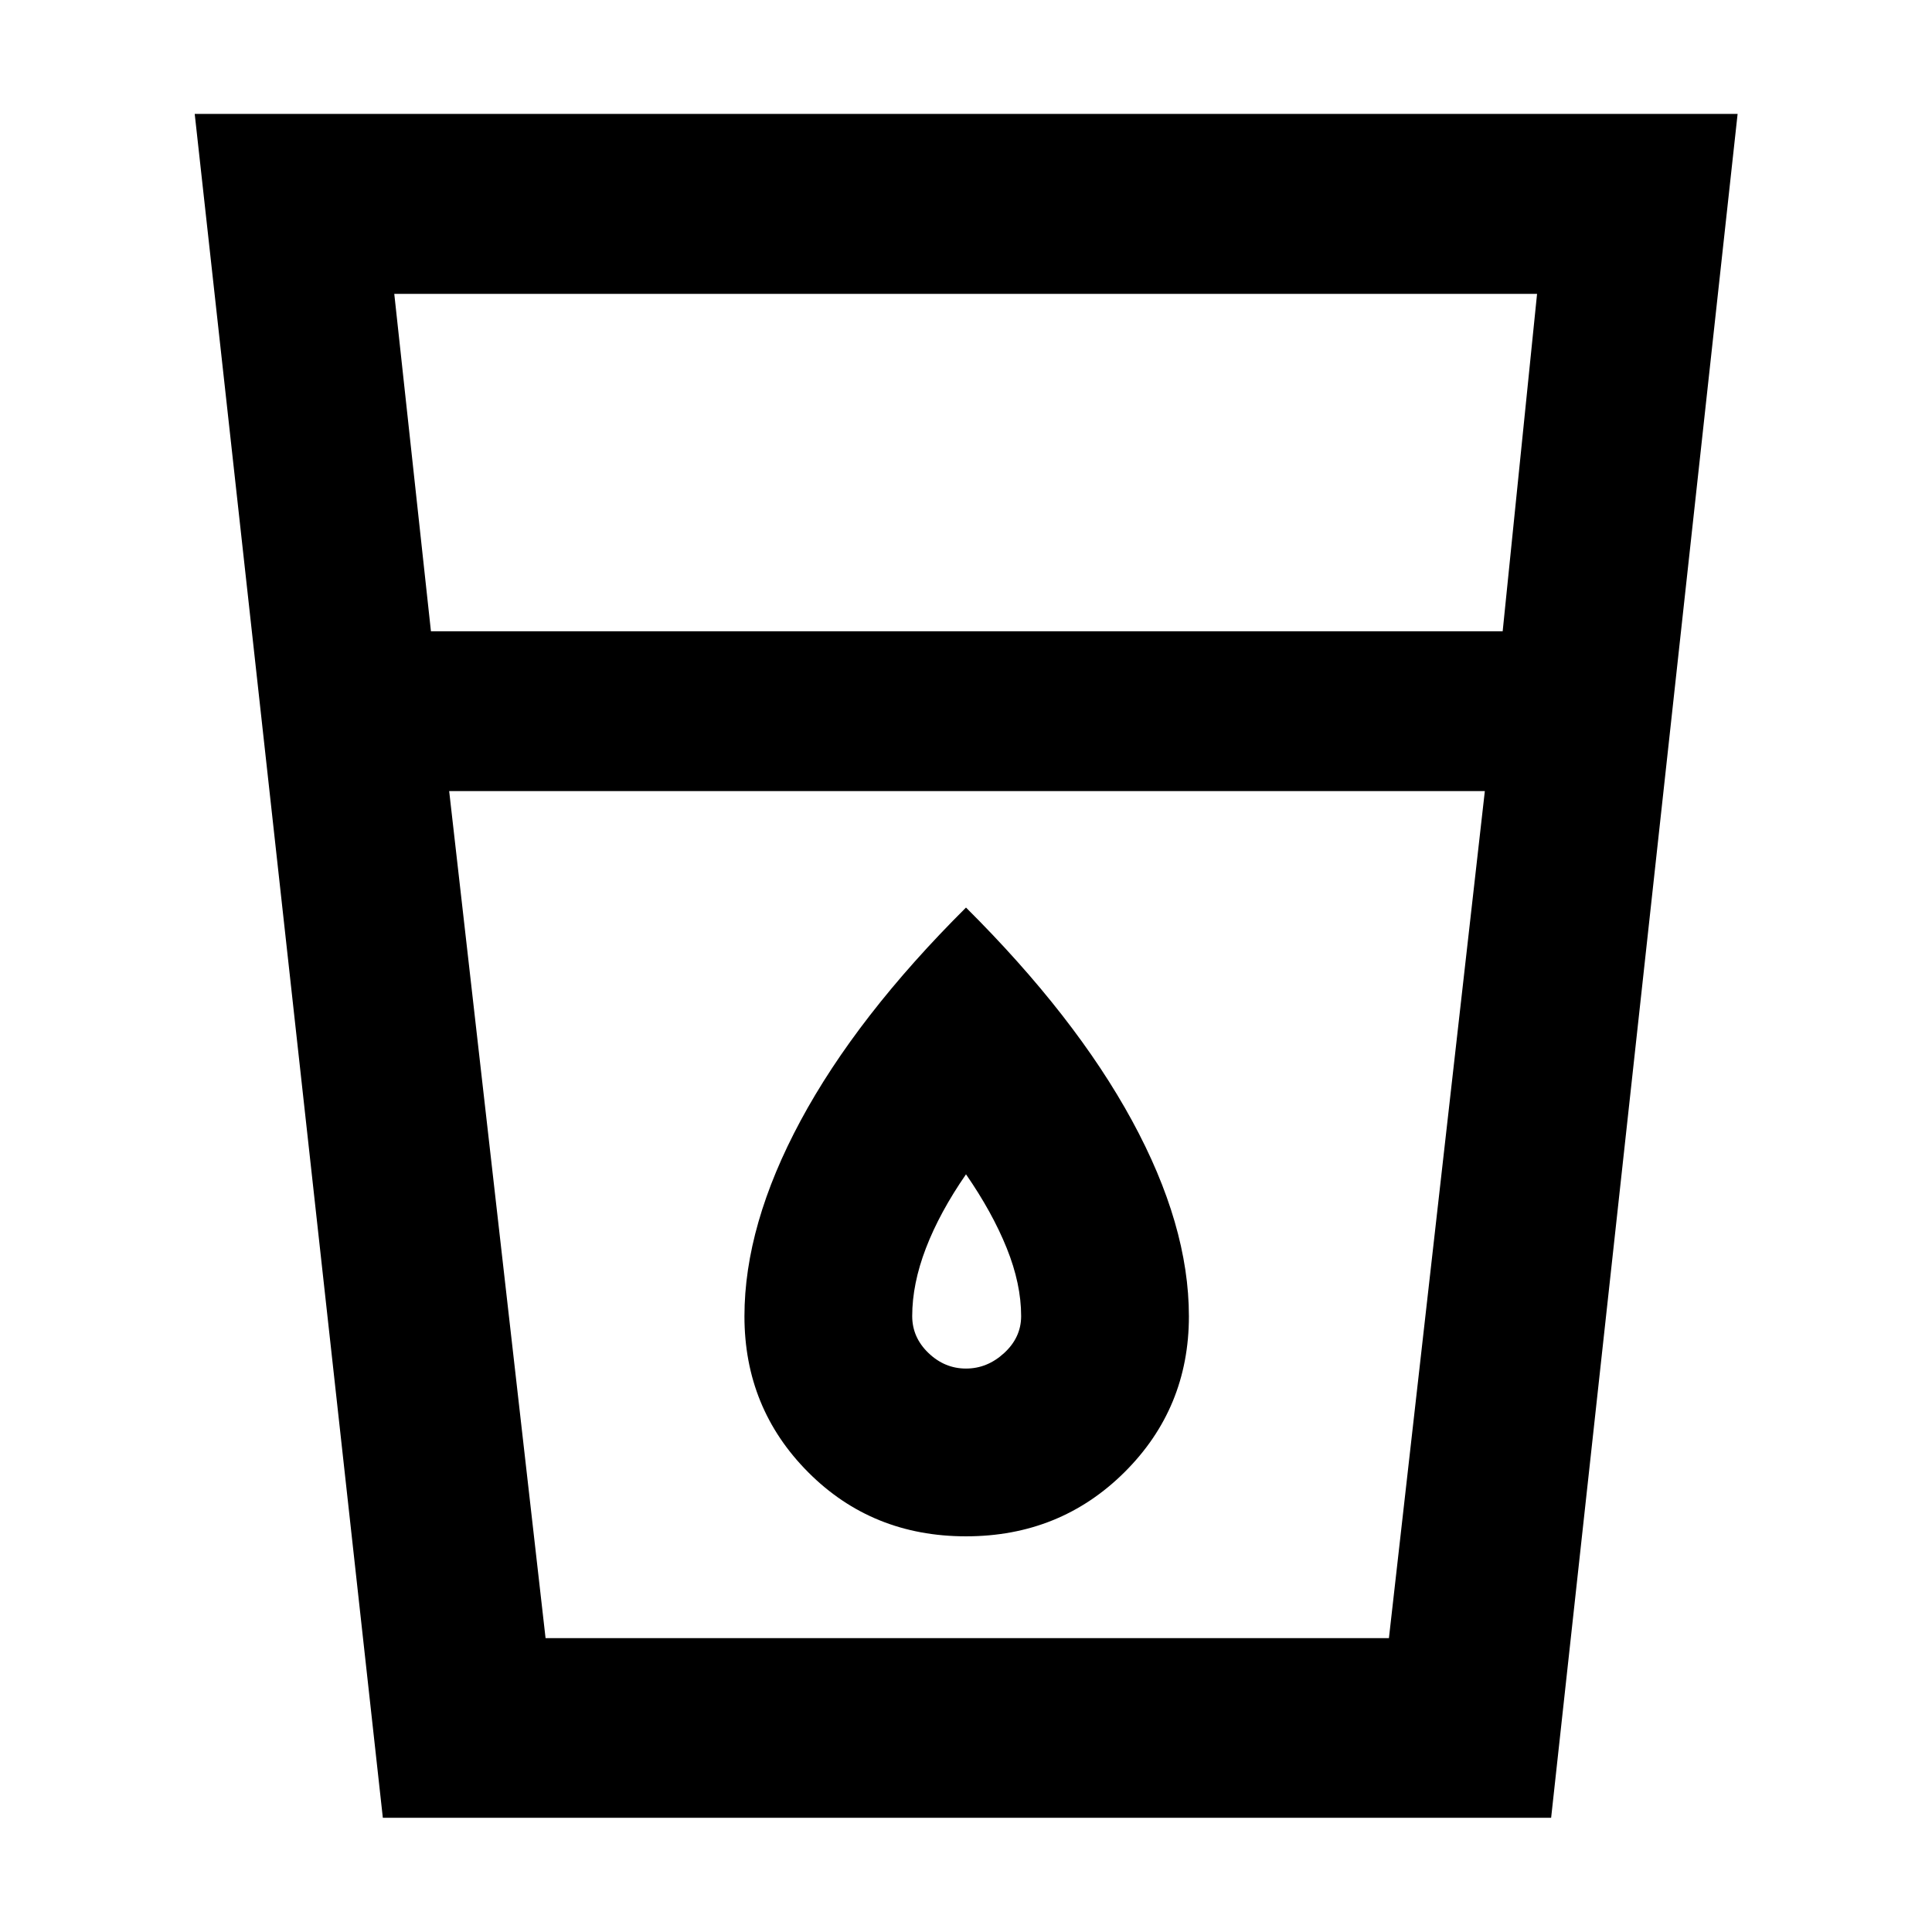 <svg xmlns="http://www.w3.org/2000/svg" height="40" viewBox="0 -960 960 960" width="40"><path d="M190.23-56.75 96.75-903.41h766.66L770.75-56.75H190.23Zm32.96-510.16 47.9 420.9h419.06l47.66-420.9H223.19Zm-9.06-79.42h532.54l17.09-167.66H195.91l18.22 167.66ZM480-279.97q-10.59 0-18.66-7.74t-8.07-18.33q0-16 6.82-33.76 6.83-17.77 19.91-36.69 13.08 18.92 20.24 36.69 7.16 17.76 7.16 33.76 0 10.59-8.41 18.33-8.4 7.74-18.99 7.74Zm0 83.36q46.67 0 78.71-31.81 32.05-31.81 32.05-77.54 0-45.31-28.26-97.21-28.26-51.9-82.5-105.87-54.24 53.97-82.17 105.87-27.92 51.9-27.92 97.21 0 45.73 31.71 77.54 31.71 31.81 78.38 31.81Zm-208.91 50.6h419.06-419.06Z"/></svg>